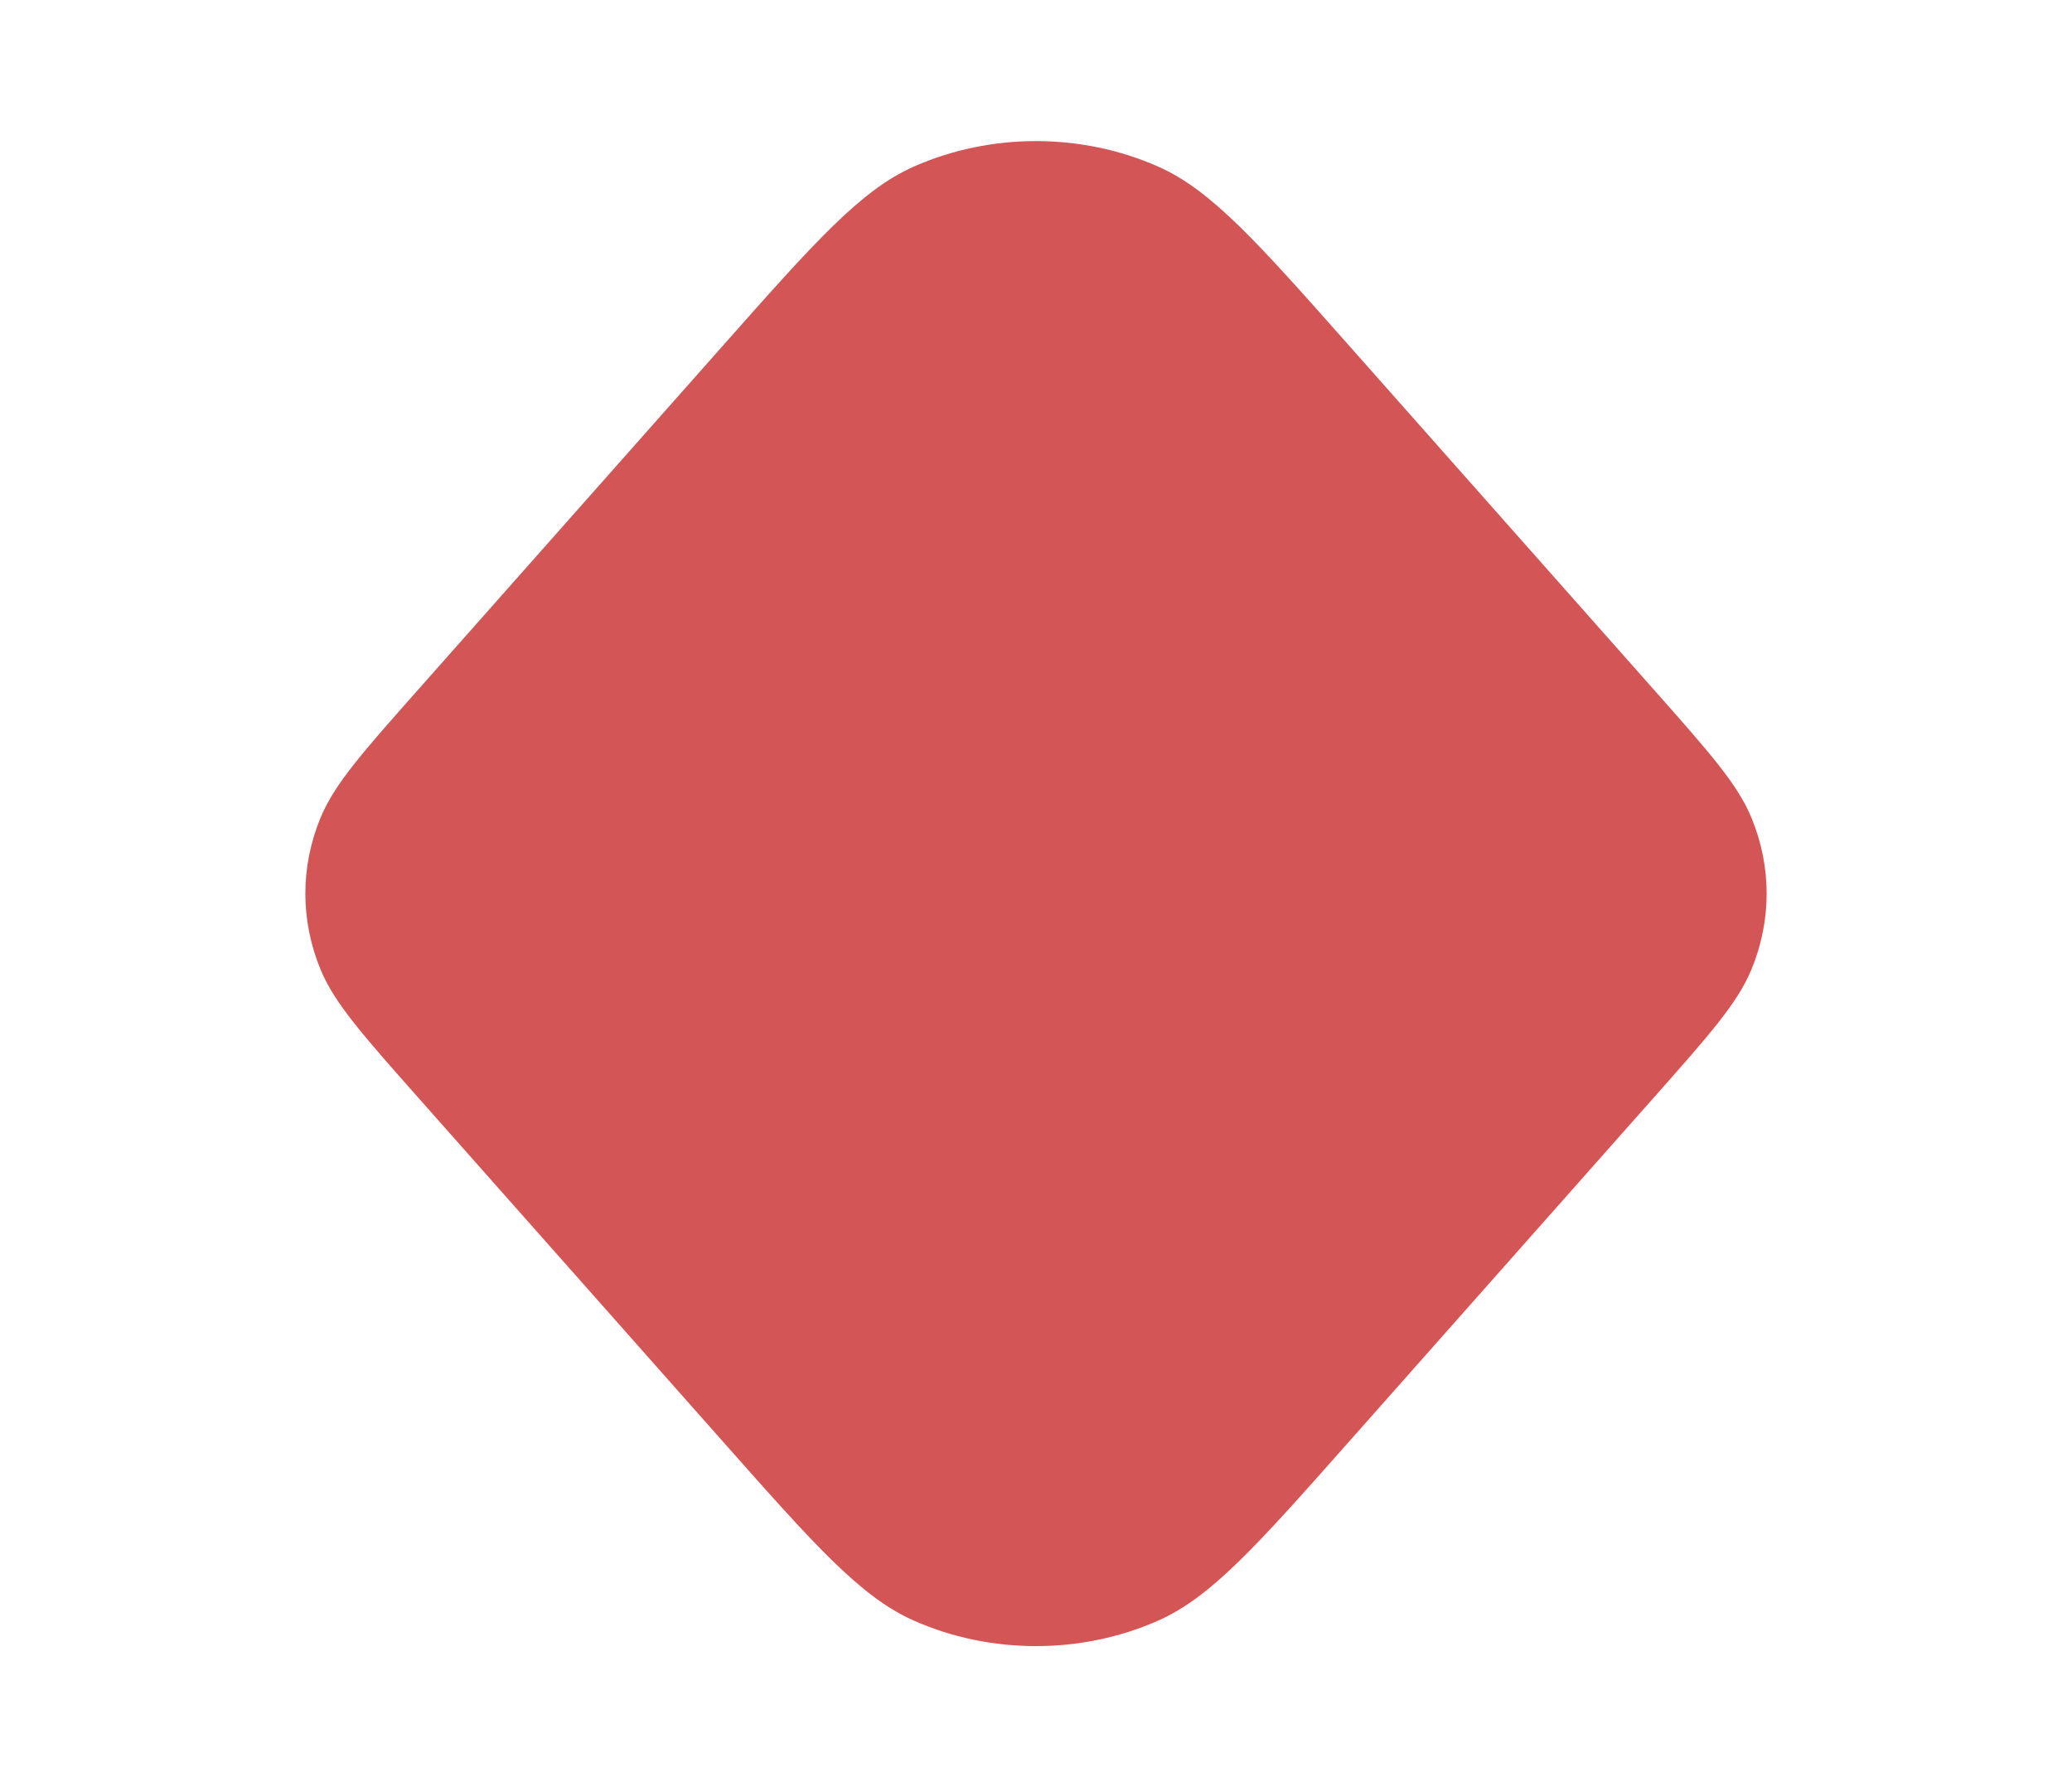 <svg width="480" height="414" viewBox="0 0 480 414" fill="none" xmlns="http://www.w3.org/2000/svg">
<path d="M312.558 333.902C291.292 357.907 280.659 369.909 268.378 375.376C250.589 383.296 229.411 383.296 211.621 375.376C199.341 369.909 188.708 357.907 167.442 333.902L96.816 254.183C83.881 239.582 77.414 232.282 74.211 224.466C69.579 213.16 69.579 200.84 74.211 189.534C77.414 181.718 83.881 174.418 96.816 159.817L167.442 80.097C188.708 56.093 199.341 44.091 211.621 38.624C229.411 30.704 250.589 30.704 268.378 38.624C280.659 44.091 291.292 56.093 312.558 80.097L383.184 159.817C396.119 174.418 402.586 181.718 405.789 189.534C410.421 200.84 410.421 213.16 405.789 224.466C402.586 232.282 396.119 239.582 383.184 254.183L312.558 333.902Z" fill="#D45555"/>
</svg>
